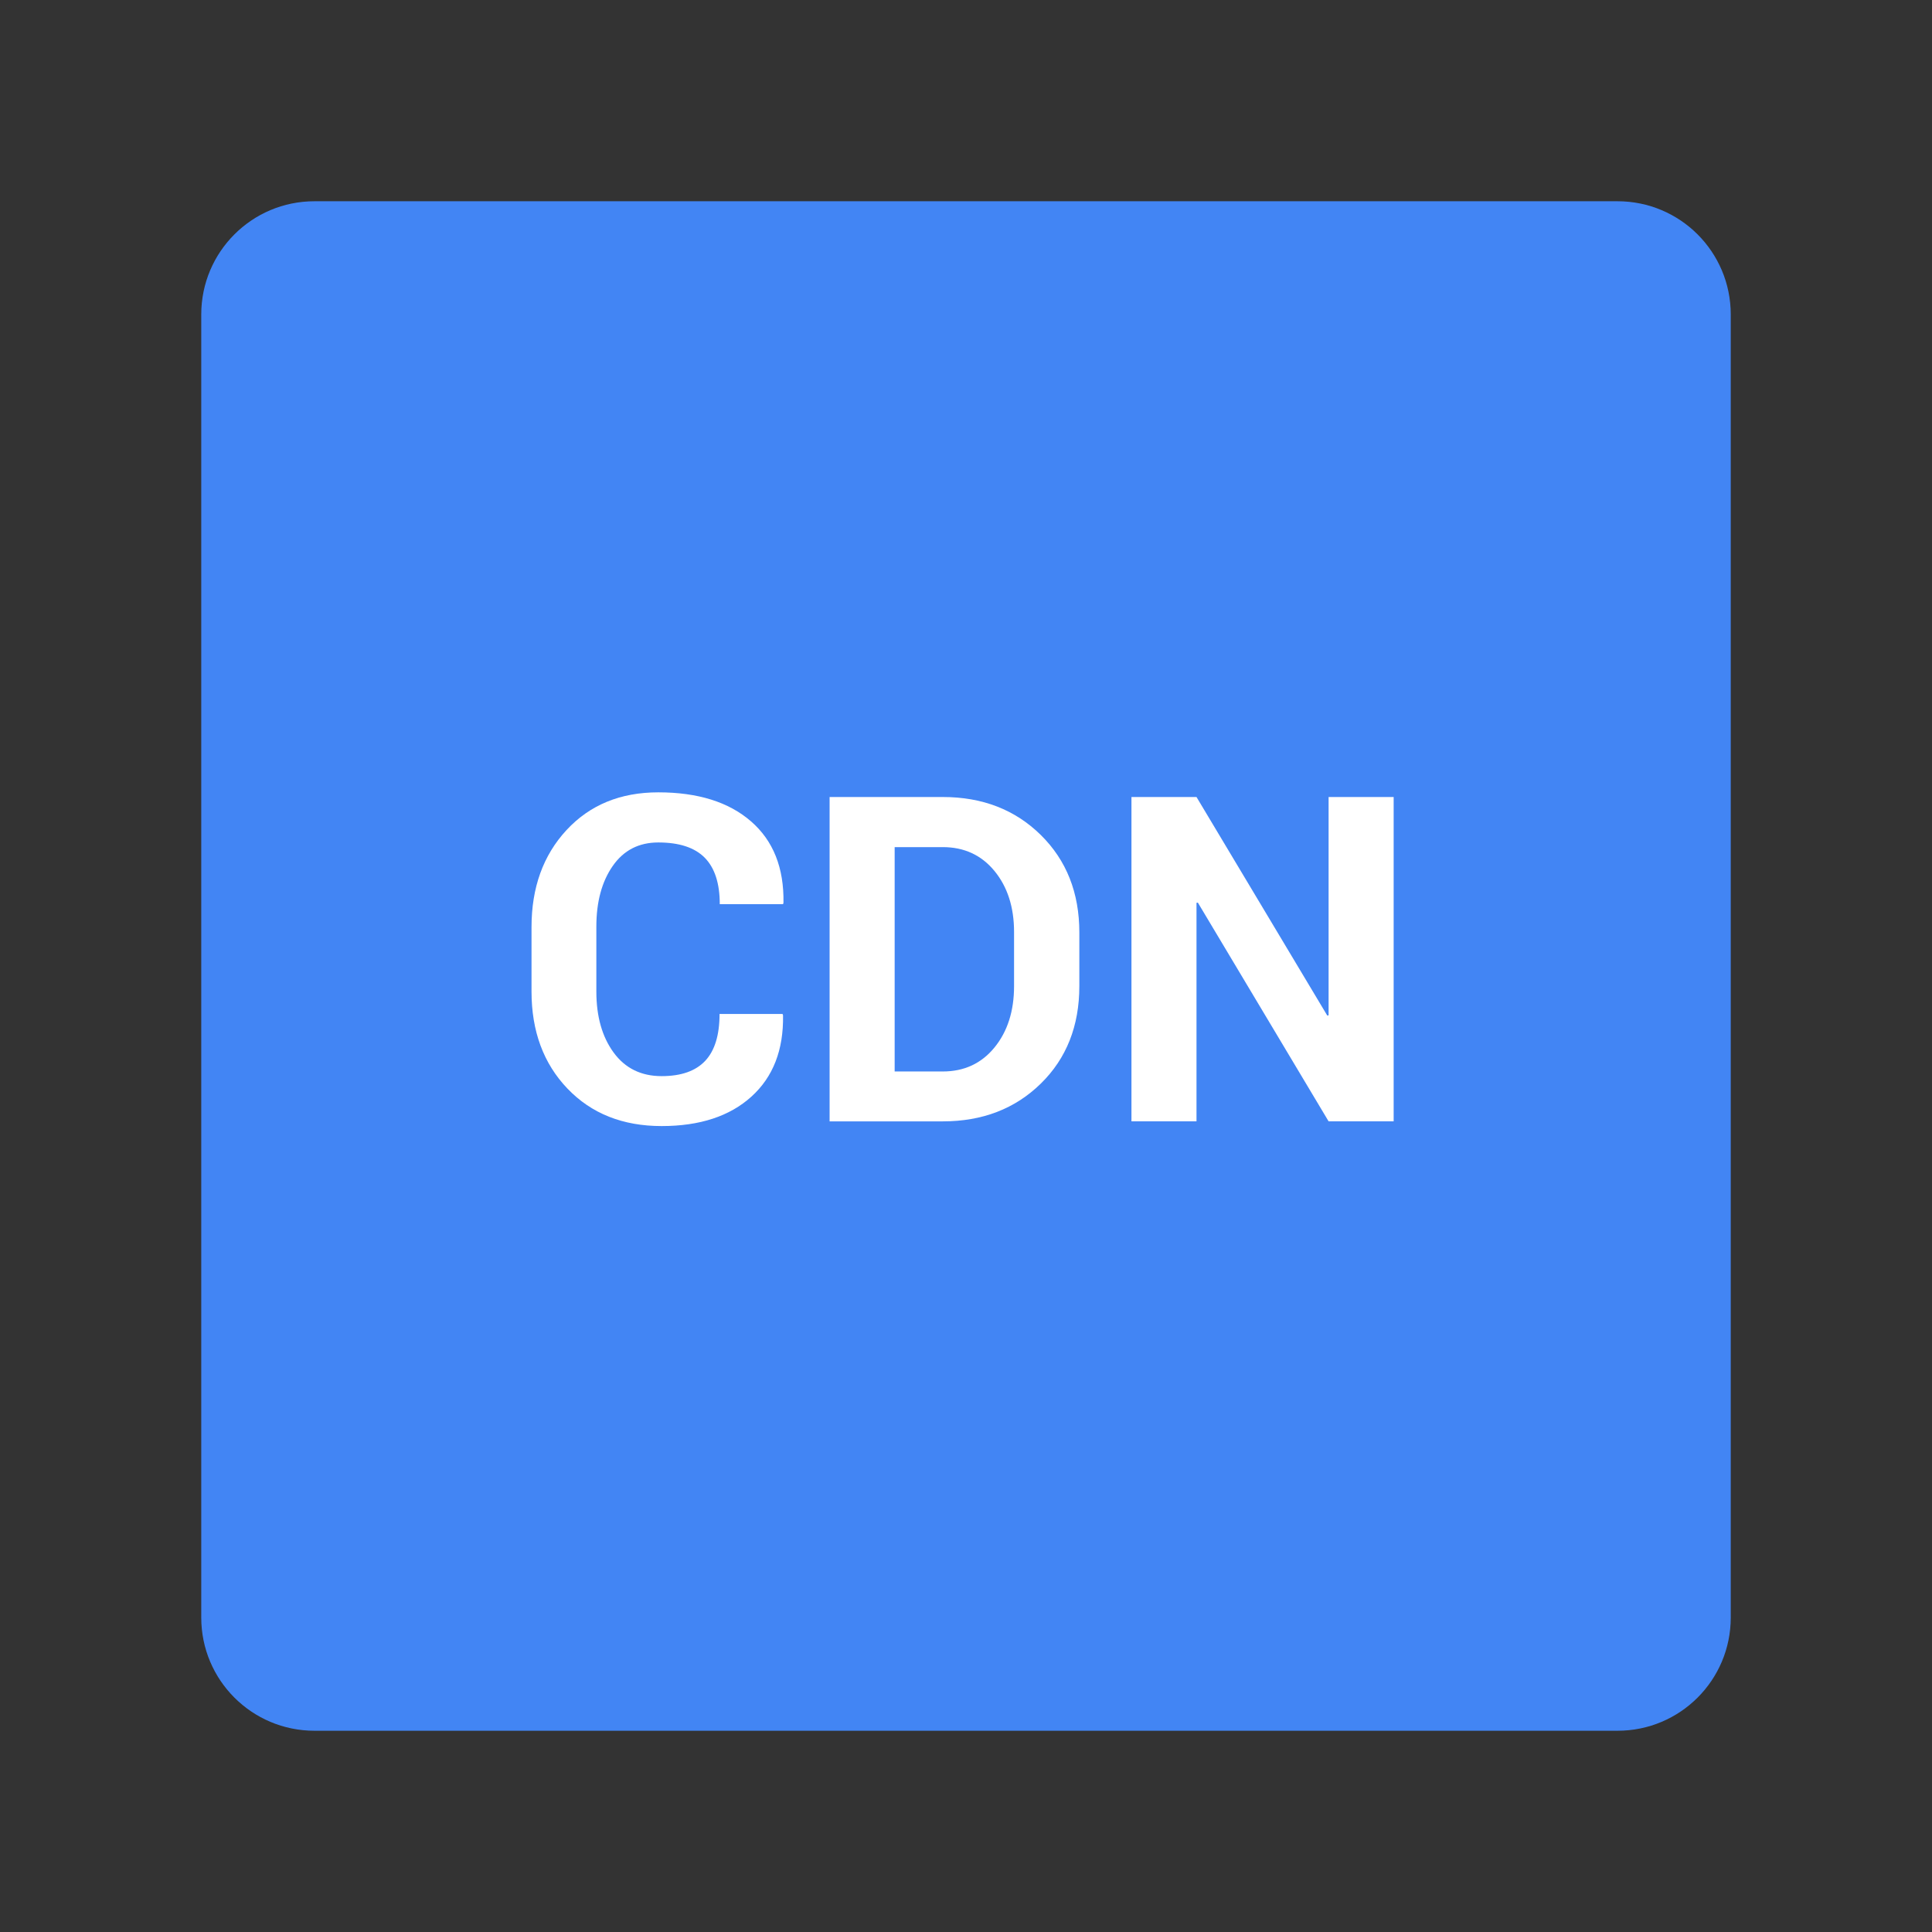 <?xml version="1.0" encoding="utf-8"?>
<!-- Generator: Adobe Illustrator 16.0.0, SVG Export Plug-In . SVG Version: 6.00 Build 0)  -->
<!DOCTYPE svg PUBLIC "-//W3C//DTD SVG 1.1//EN" "http://www.w3.org/Graphics/SVG/1.1/DTD/svg11.dtd">
<svg version="1.1" id="图层_3" xmlns="http://www.w3.org/2000/svg" xmlns:xlink="http://www.w3.org/1999/xlink" x="0px" y="0px"
	 width="192px" height="192px" viewBox="0 0 192 192" enable-background="new 0 0 192 192" xml:space="preserve">
<rect x="0" y="0" width="192" height="192" fill="#333333" stroke="none"/>
<path fill="#4285F4" d="M160.75,20H31.25C25.034,20,20,25.035,20,31.25v129.5c0,6.216,5.034,11.25,11.25,11.25h129.5
	c6.216,0,11.25-5.034,11.25-11.25V31.25C172,25.035,166.966,20,160.75,20z"/>
<g>
	<path fill="#FFFFFF" d="M77.773,100.77l0.044,0.133c0.059,3.438-0.989,6.131-3.144,8.079c-2.155,1.949-5.128,2.925-8.921,2.925
		c-3.867,0-6.989-1.244-9.365-3.731c-2.376-2.486-3.565-5.701-3.565-9.643v-6.397c0-3.926,1.159-7.14,3.476-9.642
		c2.317-2.502,5.357-3.752,9.121-3.752c3.926,0,6.997,0.959,9.21,2.878c2.213,1.919,3.291,4.62,3.232,8.103l-0.044,0.133H71.53
		c0-2.066-0.498-3.604-1.494-4.617c-0.997-1.01-2.535-1.516-4.616-1.516c-1.934,0-3.443,0.778-4.527,2.335
		c-1.085,1.557-1.628,3.568-1.628,6.032v6.442c0,2.479,0.572,4.503,1.715,6.066c1.145,1.564,2.735,2.347,4.772,2.347
		c1.933,0,3.376-0.505,4.328-1.516c0.952-1.012,1.428-2.565,1.428-4.66H77.773z"/>
	<path fill="#FFFFFF" d="M82.445,111.439V79.206h11.247c3.941,0,7.187,1.259,9.741,3.774c2.554,2.517,3.83,5.745,3.83,9.686v5.335
		c0,3.956-1.276,7.185-3.83,9.686c-2.554,2.502-5.8,3.753-9.741,3.753H82.445z M88.91,84.187v22.295h4.782
		c2.125,0,3.836-0.794,5.136-2.381c1.298-1.587,1.948-3.62,1.948-6.101v-5.379c0-2.464-0.65-4.486-1.948-6.066
		c-1.3-1.579-3.011-2.369-5.136-2.369H88.91z"/>
	<path fill="#FFFFFF" d="M138.5,111.439h-6.465L119.041,89.7l-0.134,0.021v21.718h-6.464V79.206h6.464l12.995,21.718l0.133-0.021
		V79.206h6.465V111.439z"/>
</g>
</svg>
